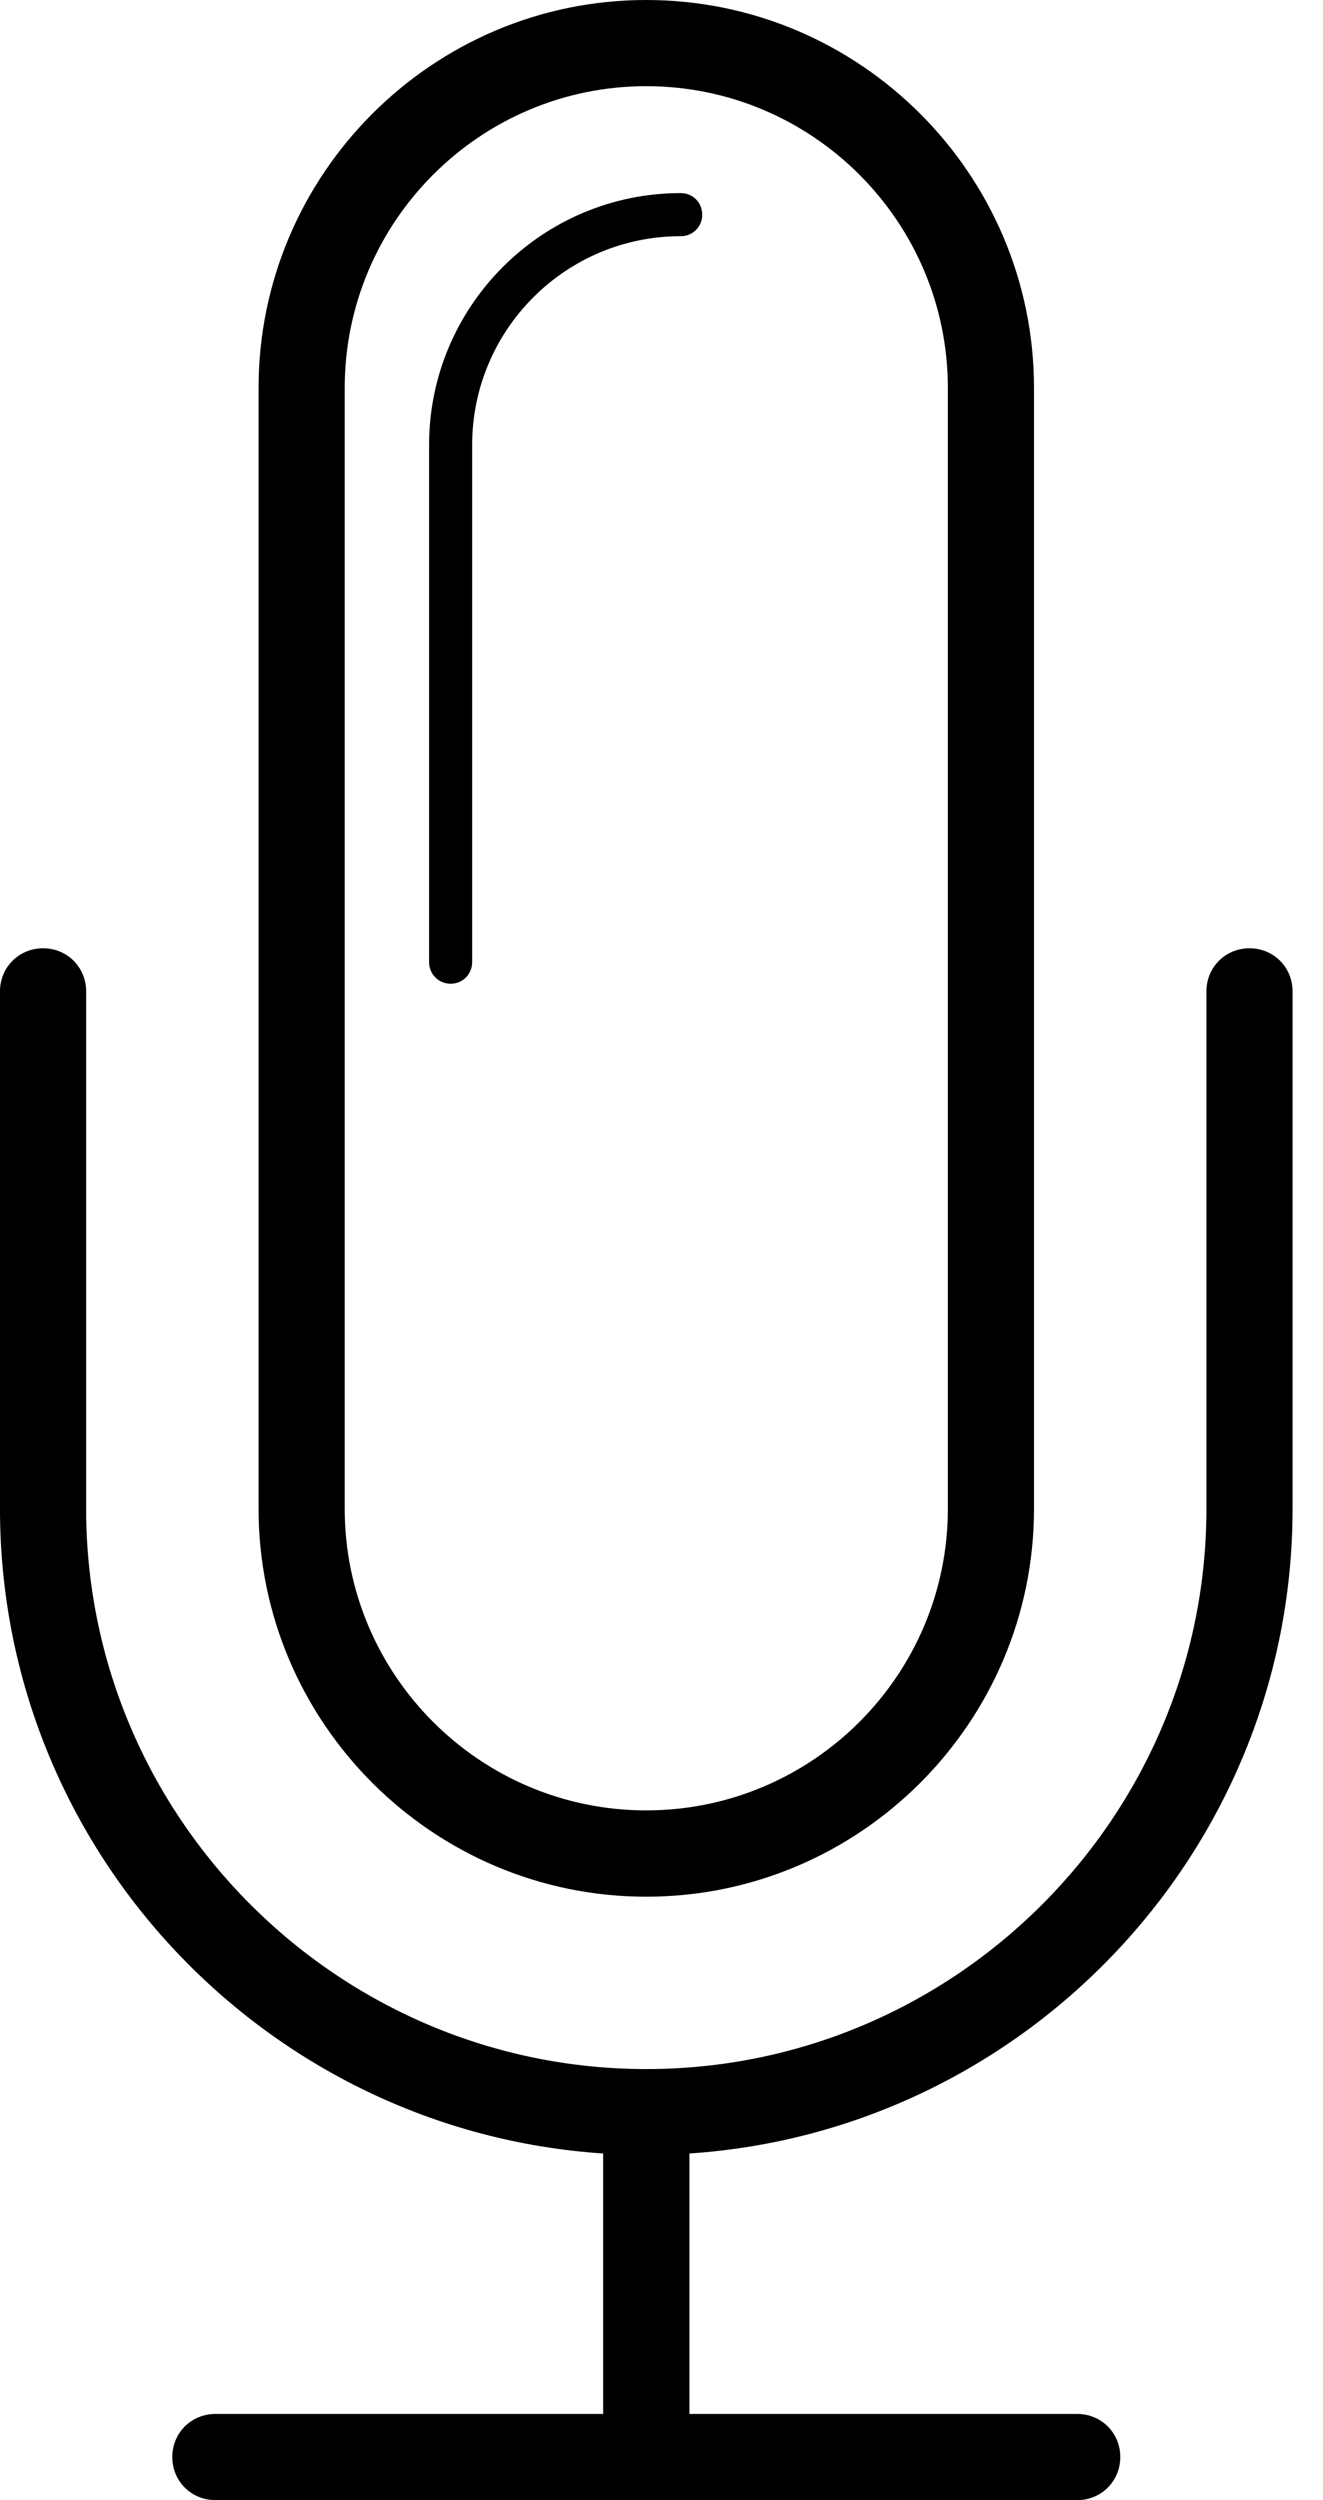 <svg width="9" height="17" viewBox="0 0 9 17" fill="none" xmlns="http://www.w3.org/2000/svg">
<path d="M8.793 10.259V6.741C8.793 6.577 8.664 6.448 8.5 6.448C8.336 6.448 8.207 6.577 8.207 6.741V10.259C8.207 12.357 6.495 14.069 4.397 14.069C2.298 14.069 0.586 12.357 0.586 10.259V6.741C0.586 6.577 0.457 6.448 0.293 6.448C0.129 6.448 0 6.577 0 6.741V10.259C0 12.586 1.817 14.491 4.103 14.643V16.414H1.466C1.301 16.414 1.172 16.543 1.172 16.707C1.172 16.871 1.301 17 1.466 17H7.328C7.492 17 7.621 16.871 7.621 16.707C7.621 16.543 7.492 16.414 7.328 16.414H4.69V14.643C6.976 14.491 8.793 12.58 8.793 10.259Z" fill="black"/>
<path d="M4.396 12.897C5.85 12.897 7.034 11.712 7.034 10.259V2.638C7.034 1.184 5.85 0 4.396 0C2.943 0 1.759 1.184 1.759 2.638V10.259C1.759 11.712 2.943 12.897 4.396 12.897ZM2.345 2.638C2.345 1.507 3.265 0.586 4.396 0.586C5.528 0.586 6.448 1.507 6.448 2.638V10.259C6.448 11.39 5.528 12.31 4.396 12.31C3.265 12.31 2.345 11.39 2.345 10.259V2.638Z" fill="black"/>
<path d="M3.066 6.689C3.148 6.689 3.212 6.624 3.212 6.542V3.025C3.212 2.245 3.845 1.606 4.631 1.606C4.713 1.606 4.777 1.542 4.777 1.46C4.777 1.377 4.713 1.313 4.631 1.313C3.687 1.313 2.919 2.081 2.919 3.025V6.542C2.919 6.624 2.984 6.689 3.066 6.689Z" fill="black"/>
</svg>
